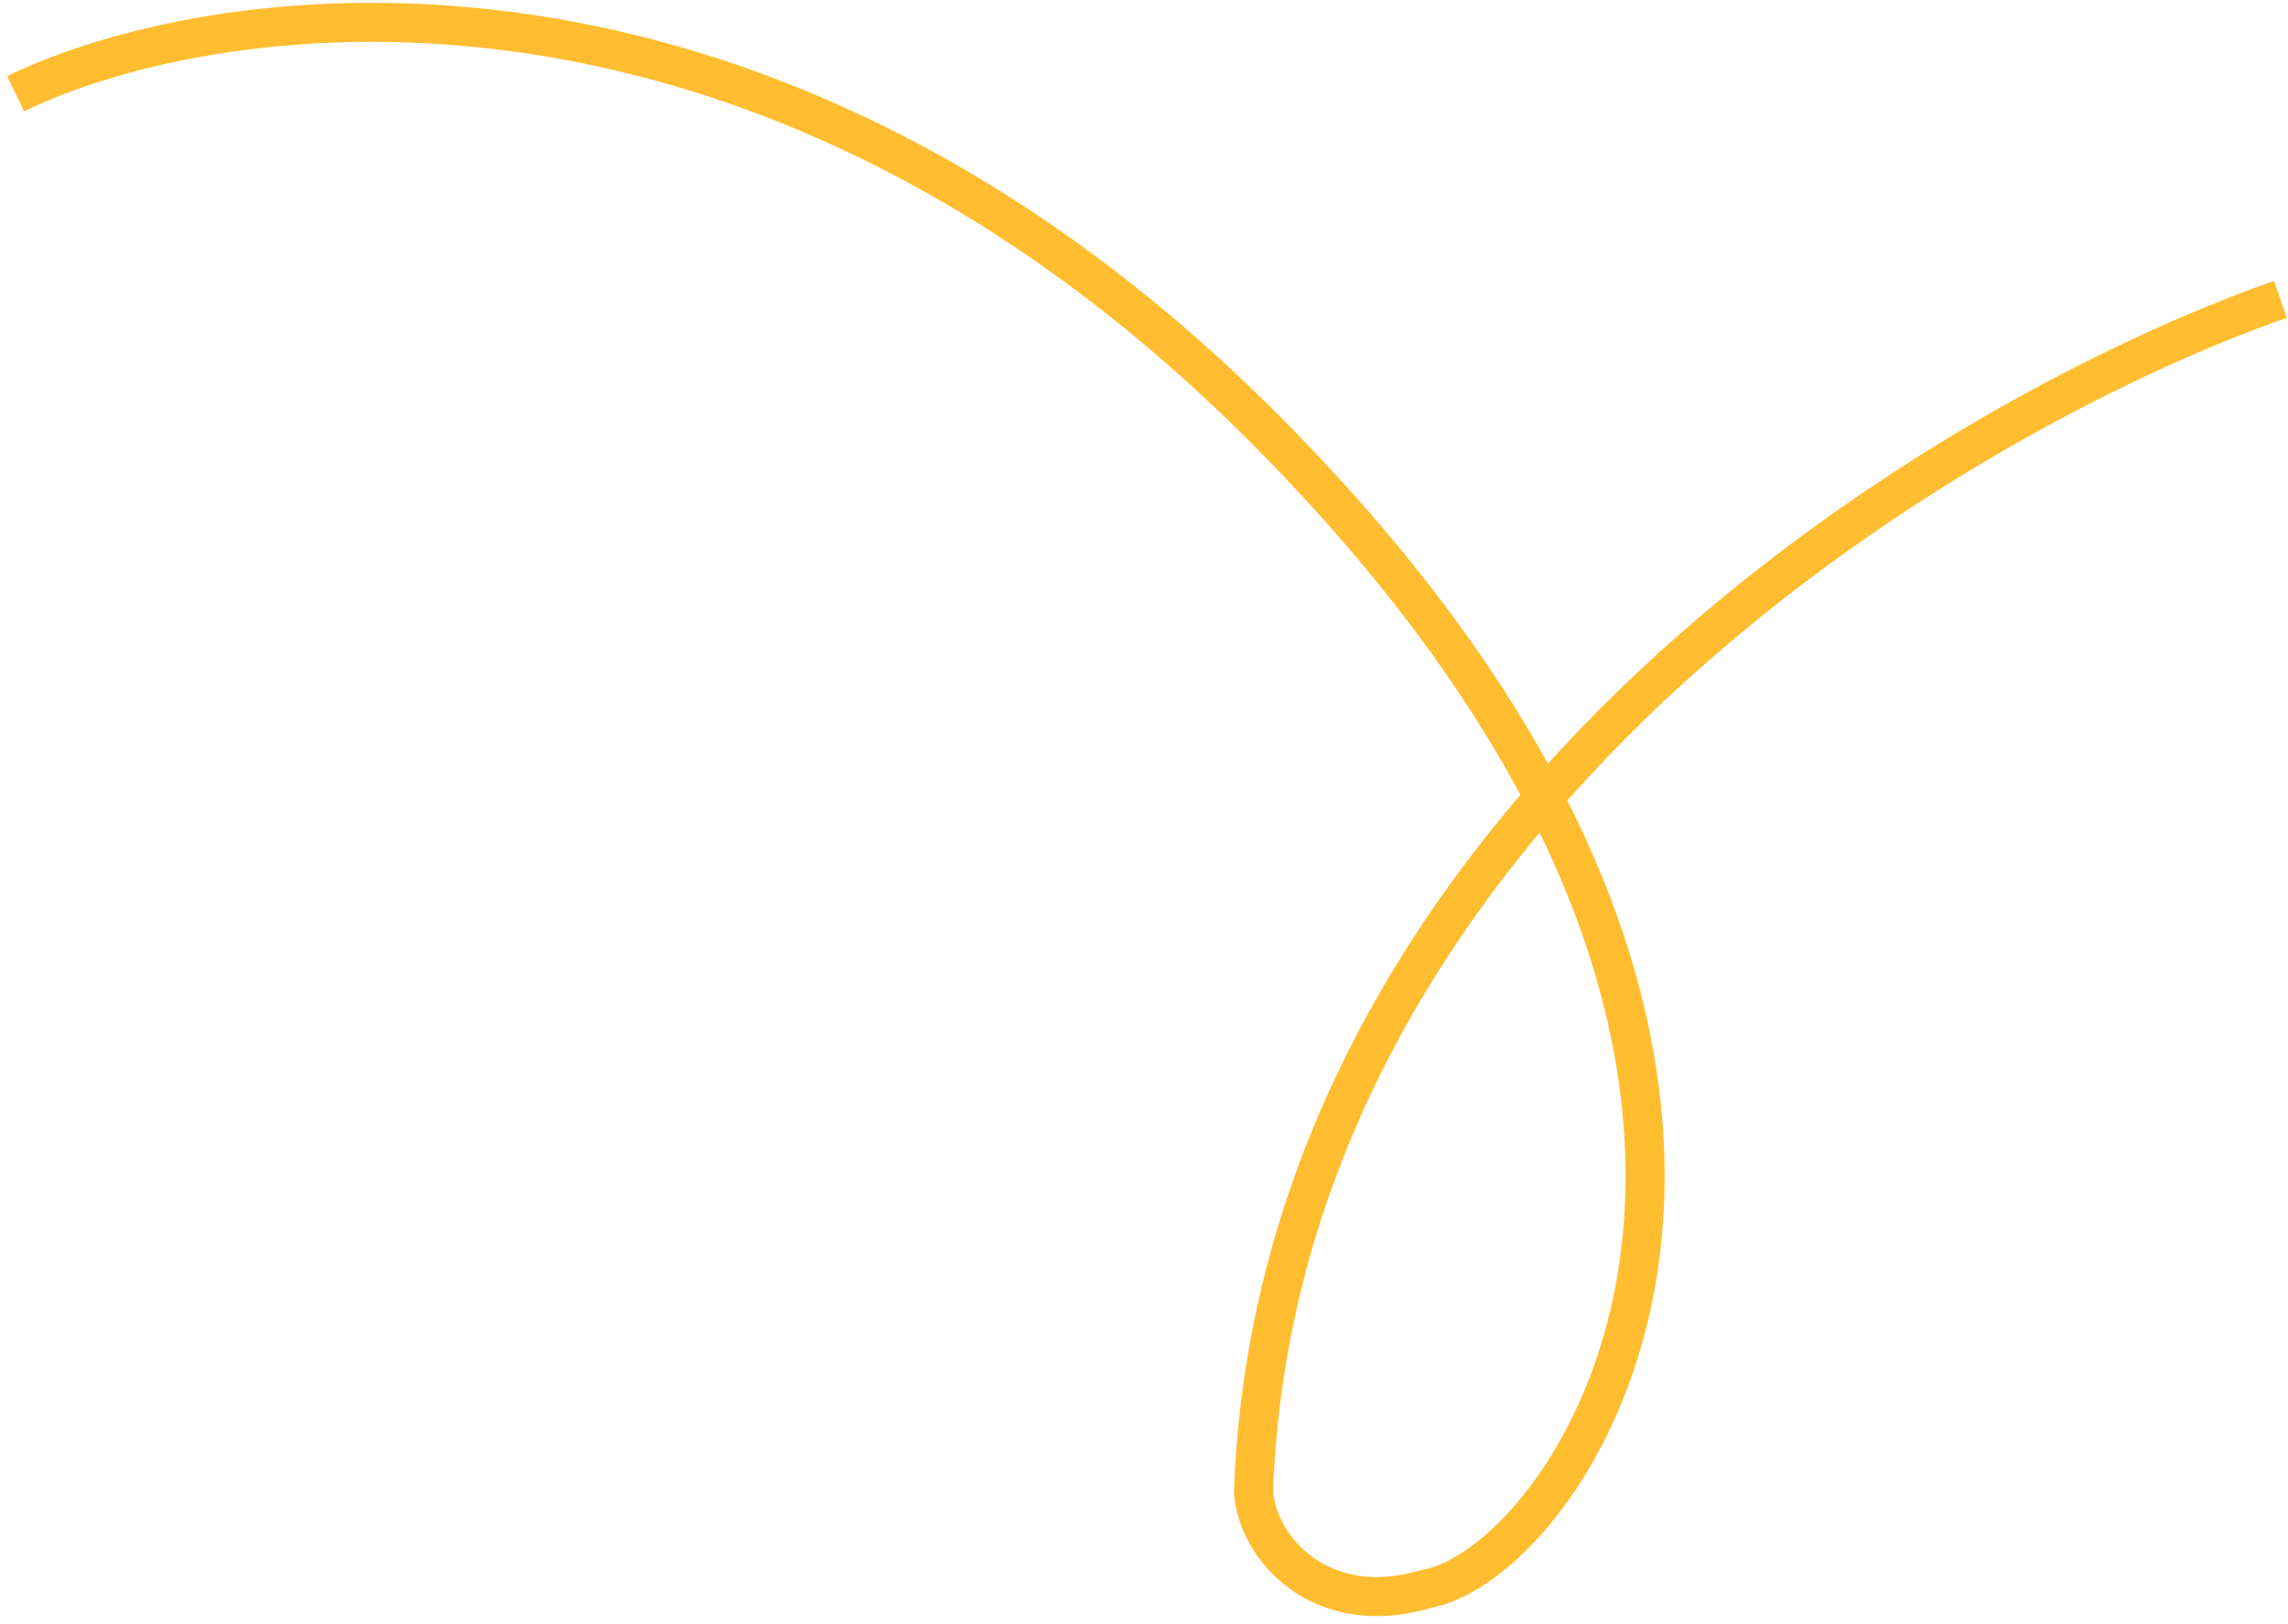 <svg width="293" height="208" viewBox="0 0 293 208" fill="none" xmlns="http://www.w3.org/2000/svg">
<path d="M292.032 38.349C249.517 53.22 163.696 104.579 160.523 191.046C160.962 198.282 169.146 207.6 182.686 203.528C201.353 200.241 244.026 138.154 162.843 55.826C97.897 -10.036 28.553 -0.834 2 12" stroke="#FFBD2F" stroke-width="5"/>
</svg>
